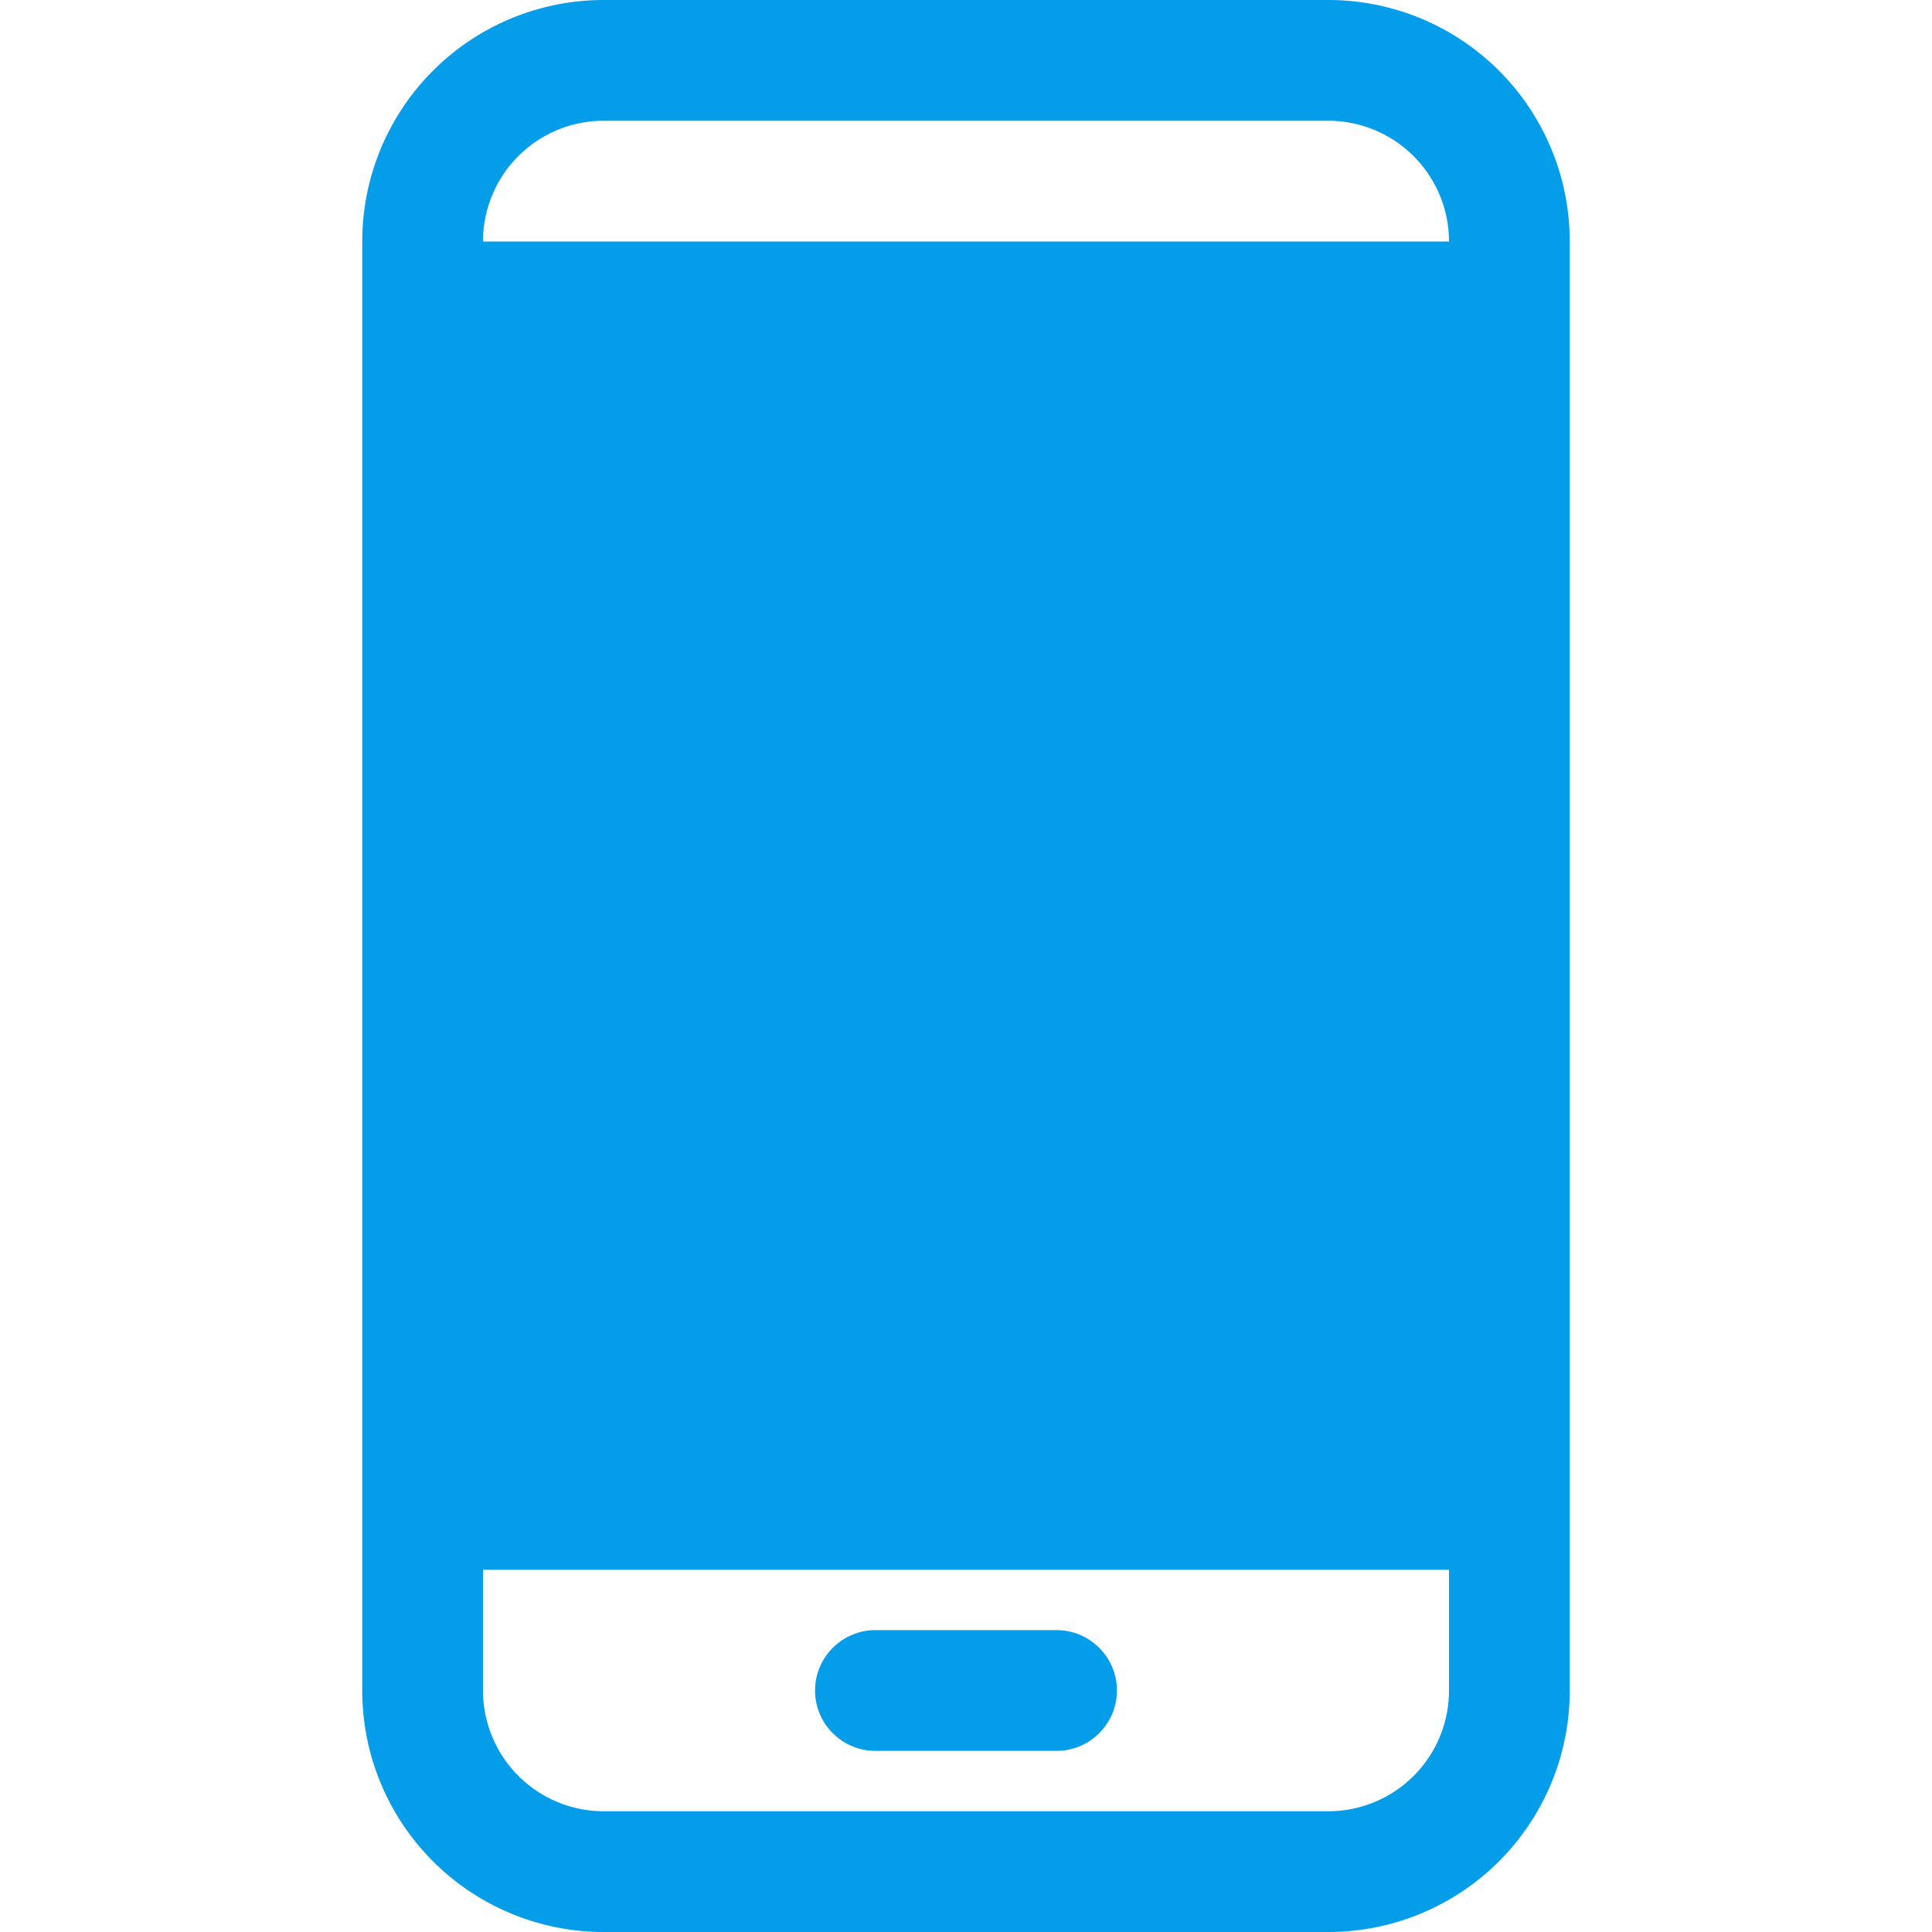 <svg xmlns="http://www.w3.org/2000/svg" version="1.1" xmlns:xlink="http://www.w3.org/1999/xlink" width="512" height="512" x="0" y="0" viewBox="0 0 64 64" style="enable-background:new 0 0 512 512" xml:space="preserve" fill-rule="evenodd" class=""><g><path d="M52 56V8a7.998 7.998 0 0 0-8-8H20a7.998 7.998 0 0 0-8 8v48a7.998 7.998 0 0 0 8 8h24a7.998 7.998 0 0 0 8-8zm-4-4v4a3.998 3.998 0 0 1-4 4H20a4.002 4.002 0 0 1-4-4v-4zm-19 6h6c1.1 0 2-.896 2-2s-.9-2-2-2h-6c-1.1 0-2 .896-2 2s.9 2 2 2zM48 8H16a3.998 3.998 0 0 1 4-4h24a4.002 4.002 0 0 1 4 4z" fill="#049dea" opacity="1" data-original="#000000" class=""></path></g></svg>